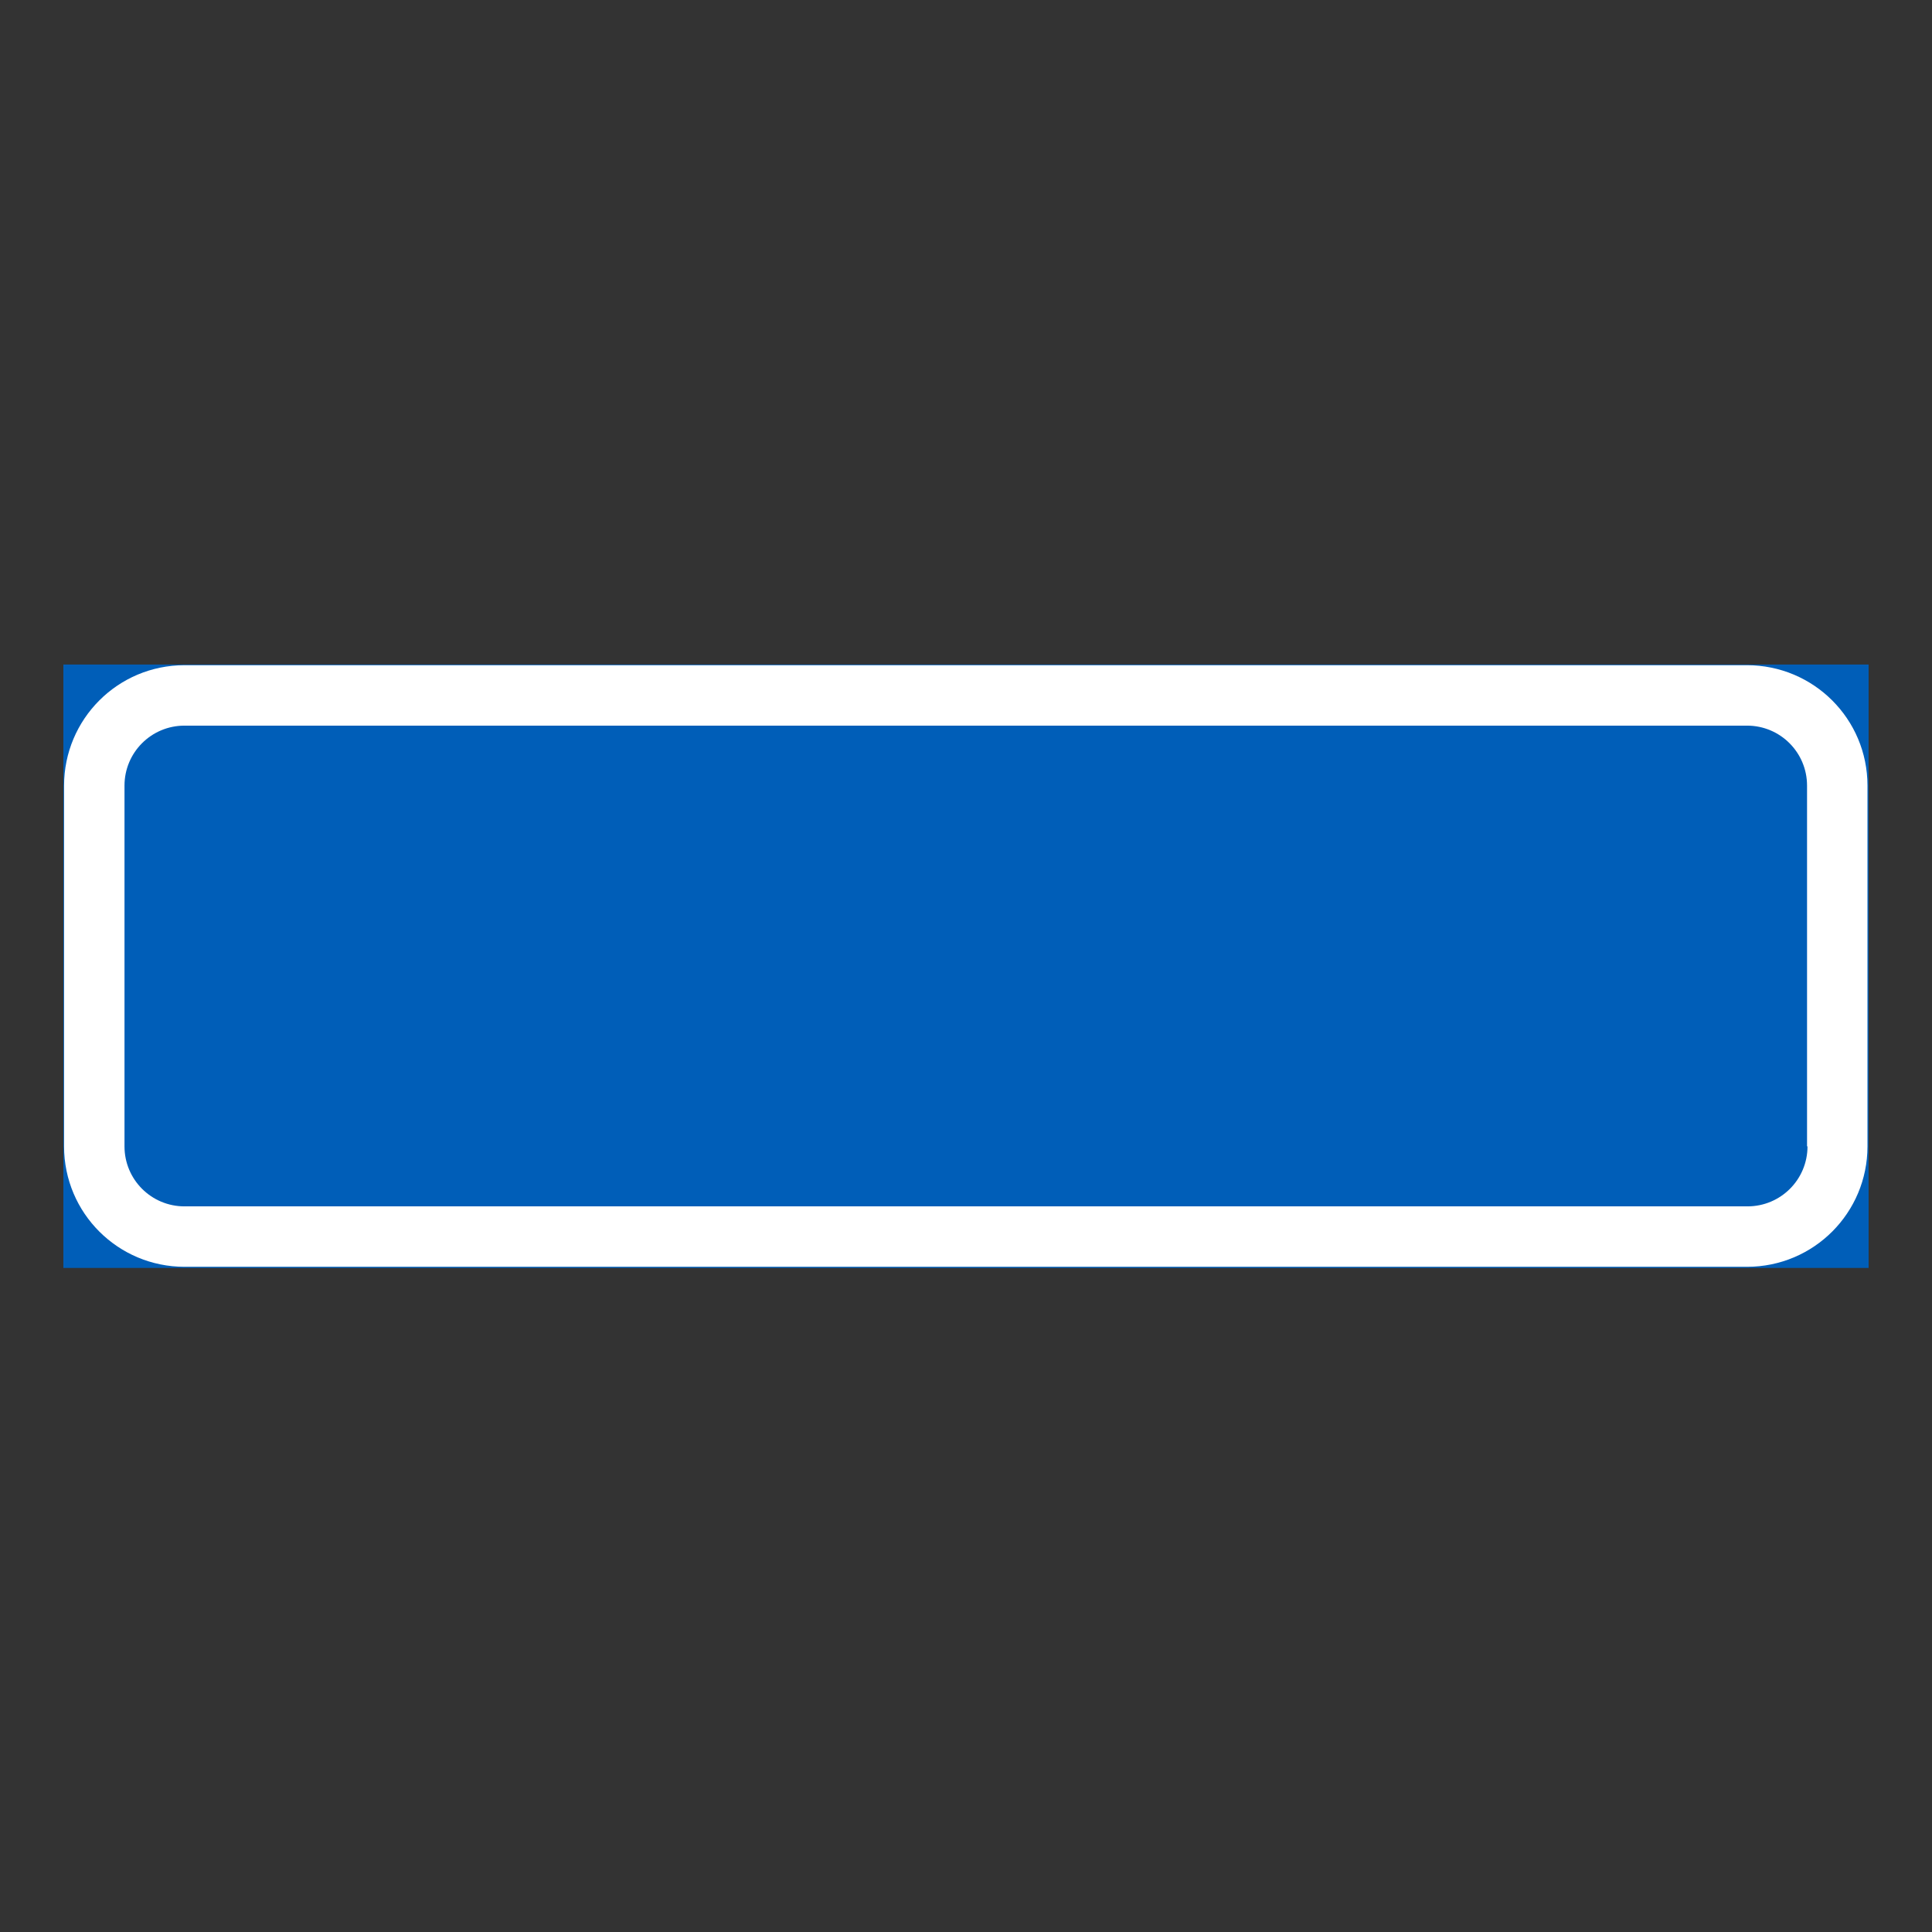 <?xml version="1.0" encoding="UTF-8"?>
<svg xmlns="http://www.w3.org/2000/svg" version="1.1" viewBox="0 0 425.2 425.2">
  <rect x="0" y="0" width="425.2" height="425.2" fill="#333333" stroke="none"/>
  <defs>
    <style>
      .cls-1 {
        fill: #fff;
      }

      .cls-2 {
        stroke: #005eb8;
        stroke-miterlimit: 10;
        stroke-width: .5px;
      }

      .cls-2, .cls-3 {
        fill: #005eb8;
      }
    </style>
  </defs>
  <!-- Generator: Adobe Illustrator 28.7.1, SVG Export Plug-In . SVG Version: 1.2.0 Build 142)  -->
  <g>
    <g id="Layer_1">
      <g id="LWPOLYLINE">
        <rect class="cls-2" x="14.2" y="146.5" width="396.8" height="132.3"/>
      </g>
      <g id="LWPOLYLINE-2" data-name="LWPOLYLINE">
        <path class="cls-1" d="M411,252.3c0,14.6-11.8,26.5-26.5,26.5H40.6c-14.6,0-26.5-11.8-26.5-26.5v-79.4c0-14.6,11.8-26.5,26.5-26.5h343.9c14.6,0,26.5,11.8,26.5,26.5v79.4Z"/>
      </g>
      <g id="LWPOLYLINE-3" data-name="LWPOLYLINE">
        <path class="cls-3" d="M397.8,252.3c0,7.3-5.9,13.2-13.2,13.2H40.6c-7.3,0-13.2-5.9-13.2-13.2v-79.4c0-7.3,5.9-13.2,13.2-13.2h343.9c7.3,0,13.2,5.9,13.2,13.2v79.4Z"/>
      </g>
    </g>
  </g>
</svg>